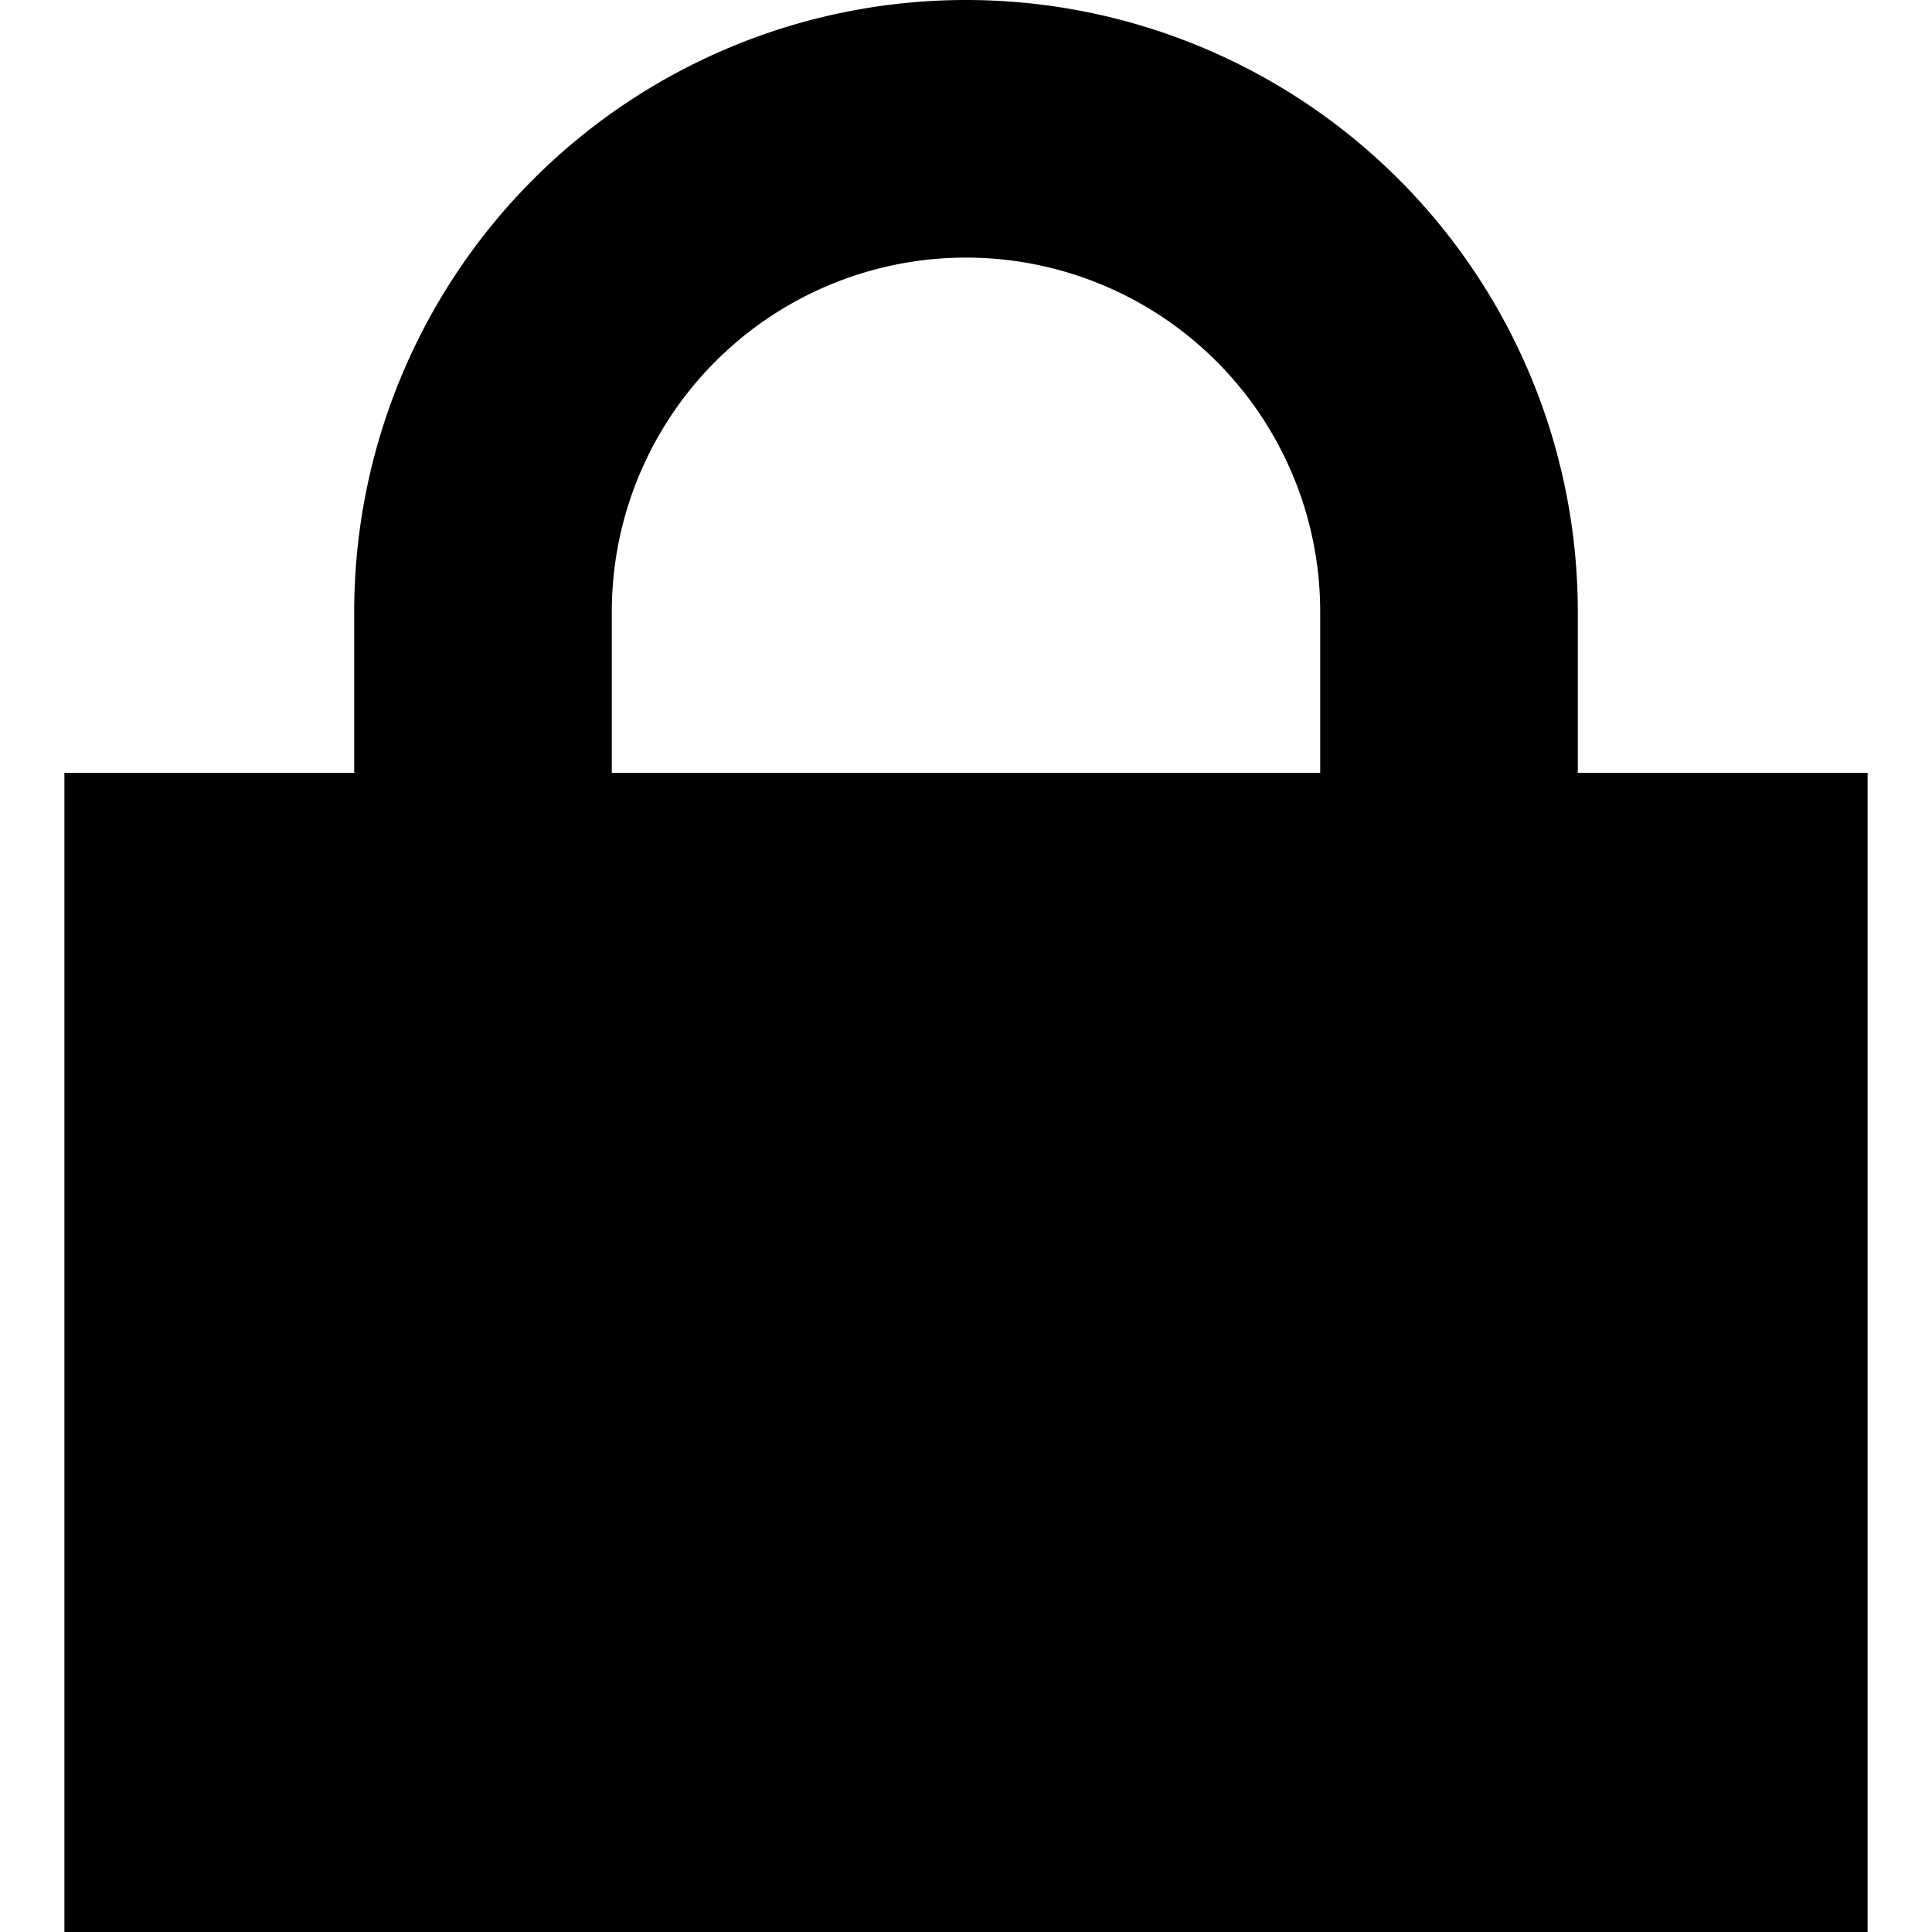 <svg xmlns="http://www.w3.org/2000/svg" width="60" height="60" viewBox="0 0 60 60" class="heroicon-lock heroicon heroicon-sm">
    <rect class="heroicon-lock-body heroicon-component-fill" width="54" height="34" x="3" y="25"></rect>
    <path class="heroicon-lock-top heroicon-component-accent heroicon-component-fill" d="M12 25v-6a18 18 0 1 1 36 0v6h9v5H3v-5h9zm6 0h24v-6a12 12 0 1 0-24 0v6z"></path>
    <path class="heroicon-shadows" d="M45 25v-6a15 15 0 0 0-30 0v6h3v-6a12 12 0 1 1 24 0v6.33l3-.33z"></path>
    <path class="heroicon-outline" fill-rule="nonzero" d="M11 24v-5a19 19 0 0 1 38 0v5h9v36H2V24h9zm0 2H4v3h25v-3H11zm18 5H4v3h25v-3zM4 38h25v-3H4v3zm0 1v3h25v-3H4zm0 7h25v-3H4v3zm0 1v3h25v-3H4zm0 7h25v-3H4v3zm0 1v3h25v-3H4zm27 0v3h25v-3H31zm25-1v-3H31v3h25zm0-7H31v3h25v-3zm0-1v-3H31v3h25zm0-7H31v3h25v-3zm0-1v-3H31v3h25zm0-7H31v3h25v-3zm0-2v-3H31v3h25zm-15-5v-5a11 11 0 0 0-22 0v5h22zm2 0h4v-5a17 17 0 1 0-34 0v5h4v-5a13 13 0 0 1 26 0v5z"></path>
</svg>
